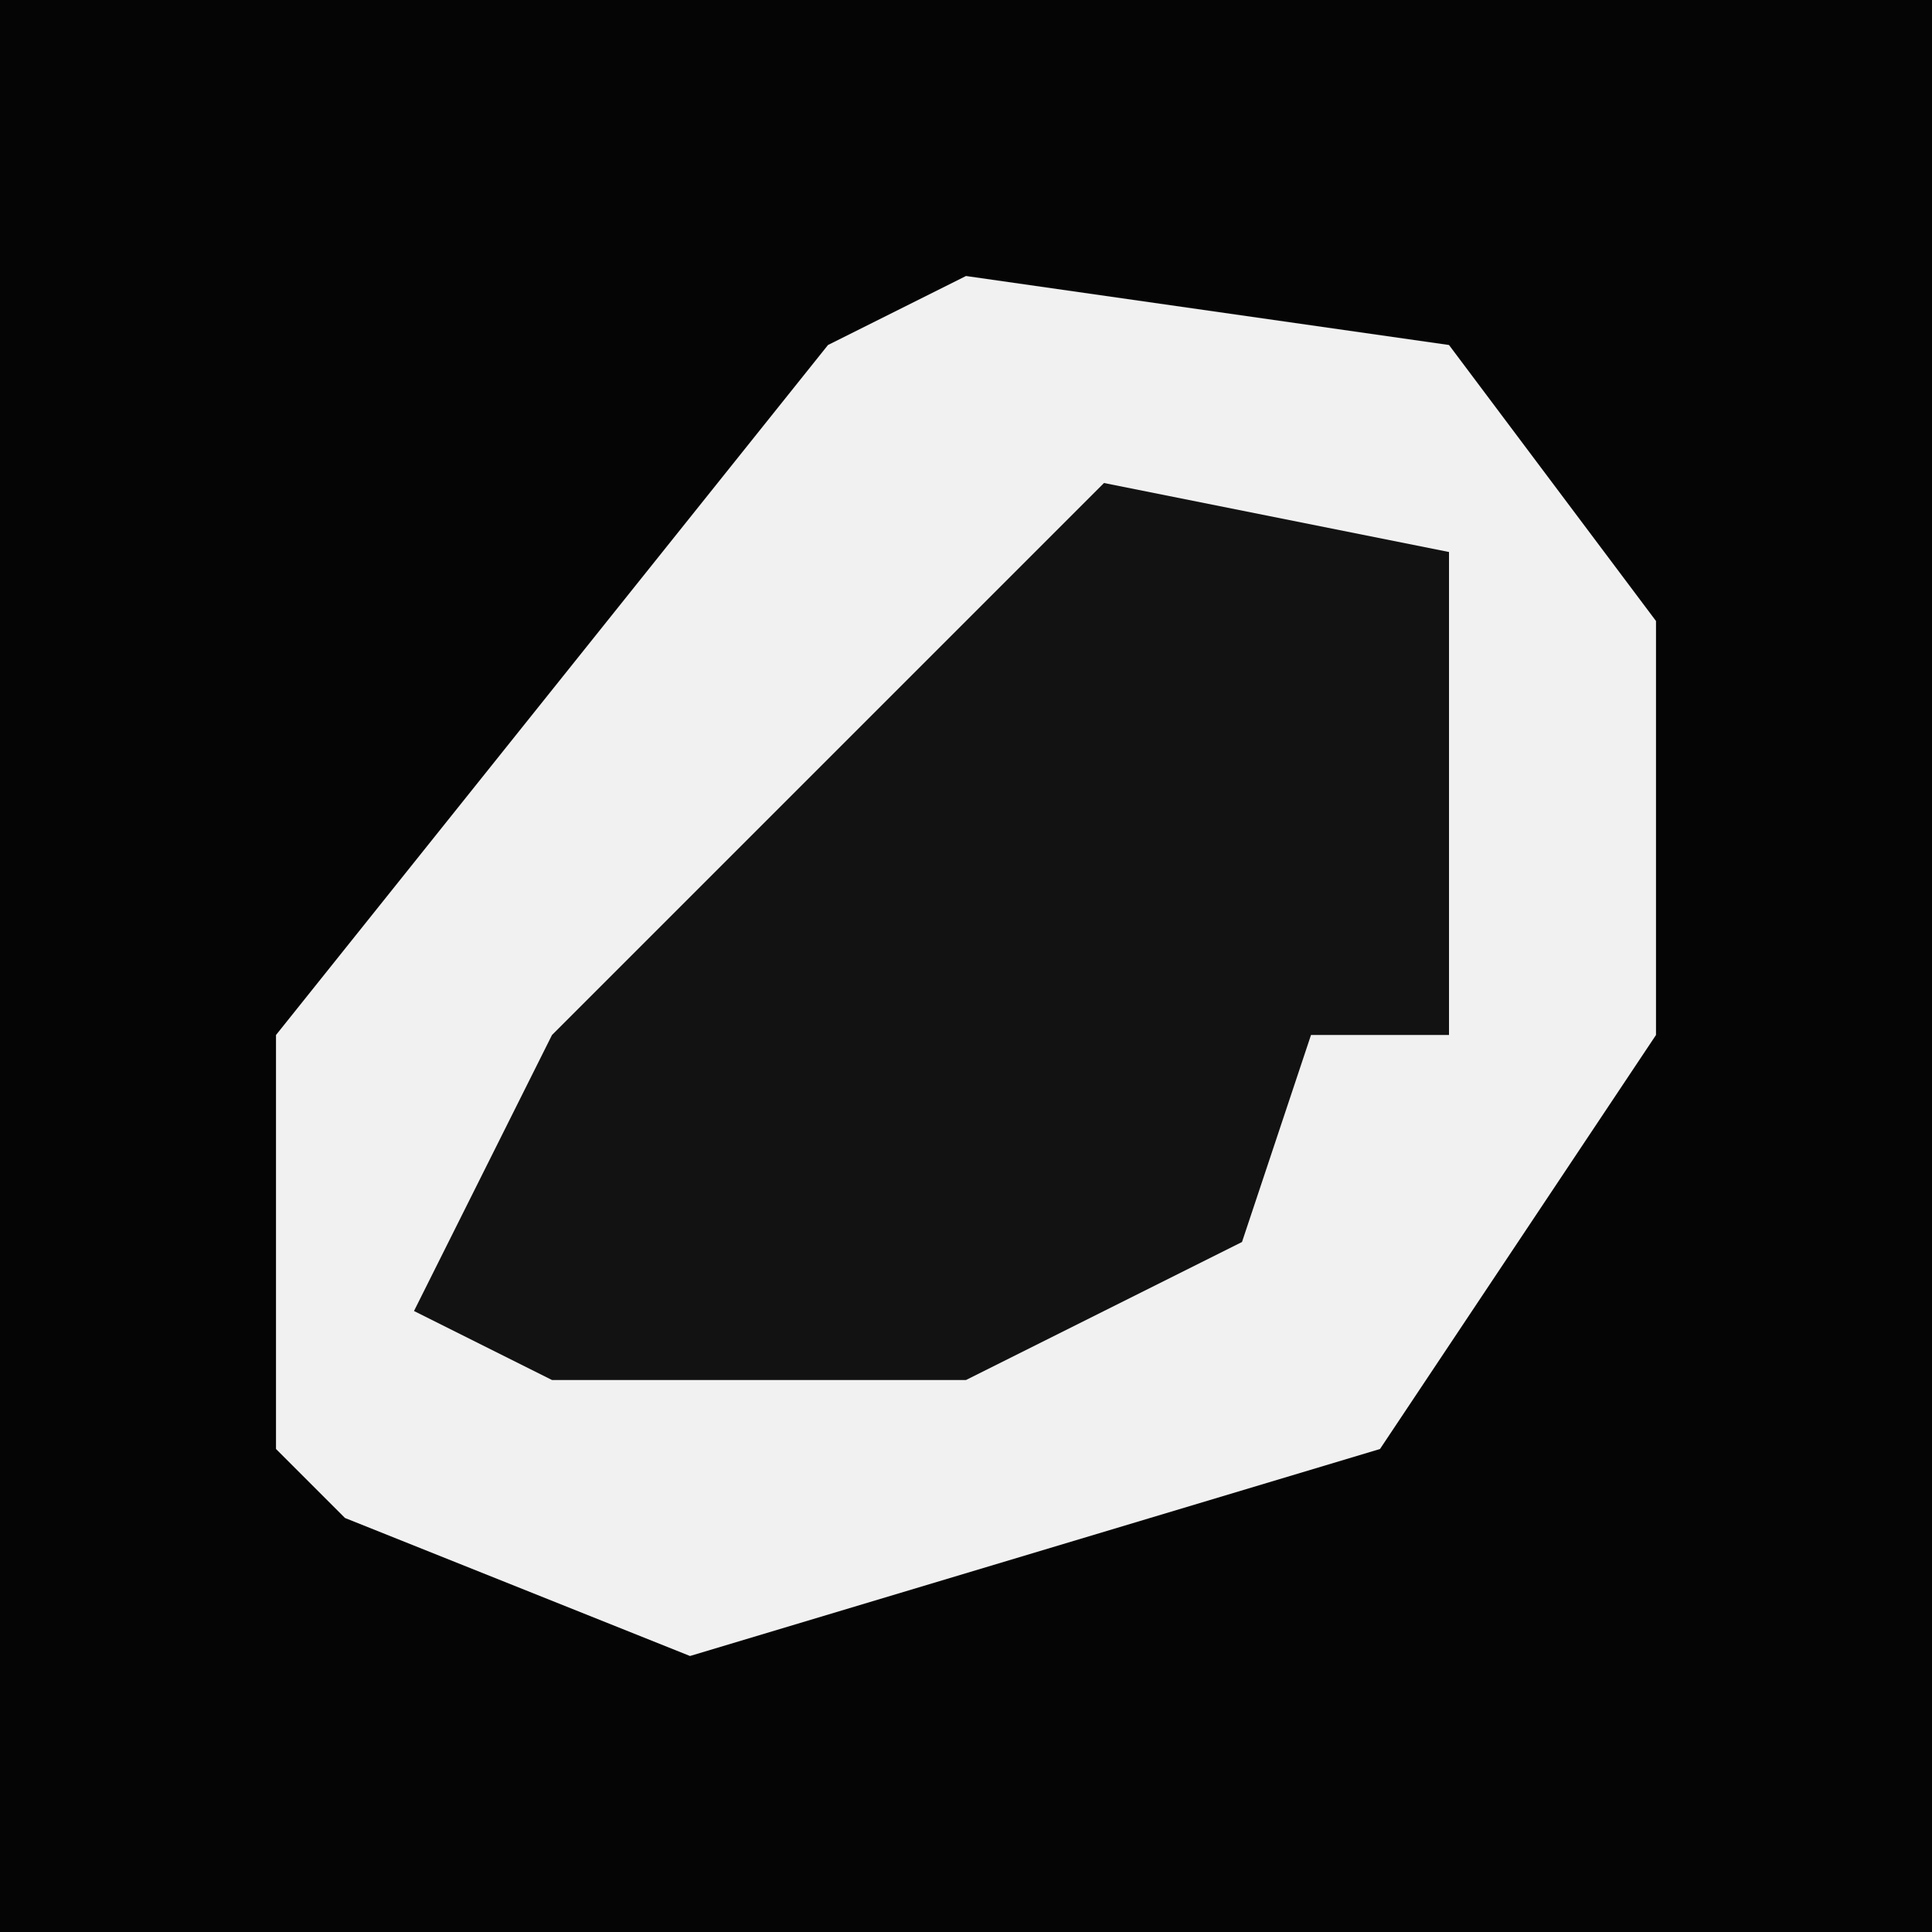 <?xml version="1.0" encoding="UTF-8"?>
<svg version="1.1" xmlns="http://www.w3.org/2000/svg" width="28" height="28">
<path d="M0,0 L28,0 L28,28 L0,28 Z " fill="#050505" transform="translate(0,0)"/>
<path d="M0,0 L7,1 L10,5 L10,11 L6,17 L-4,20 L-9,18 L-10,17 L-10,11 L-2,1 Z " fill="#F1F1F1" transform="translate(14,4)"/>
<path d="M0,0 L5,1 L5,8 L3,8 L2,11 L-2,13 L-8,13 L-10,12 L-8,8 L-3,3 Z " fill="#121212" transform="translate(16,7)"/>
</svg>
